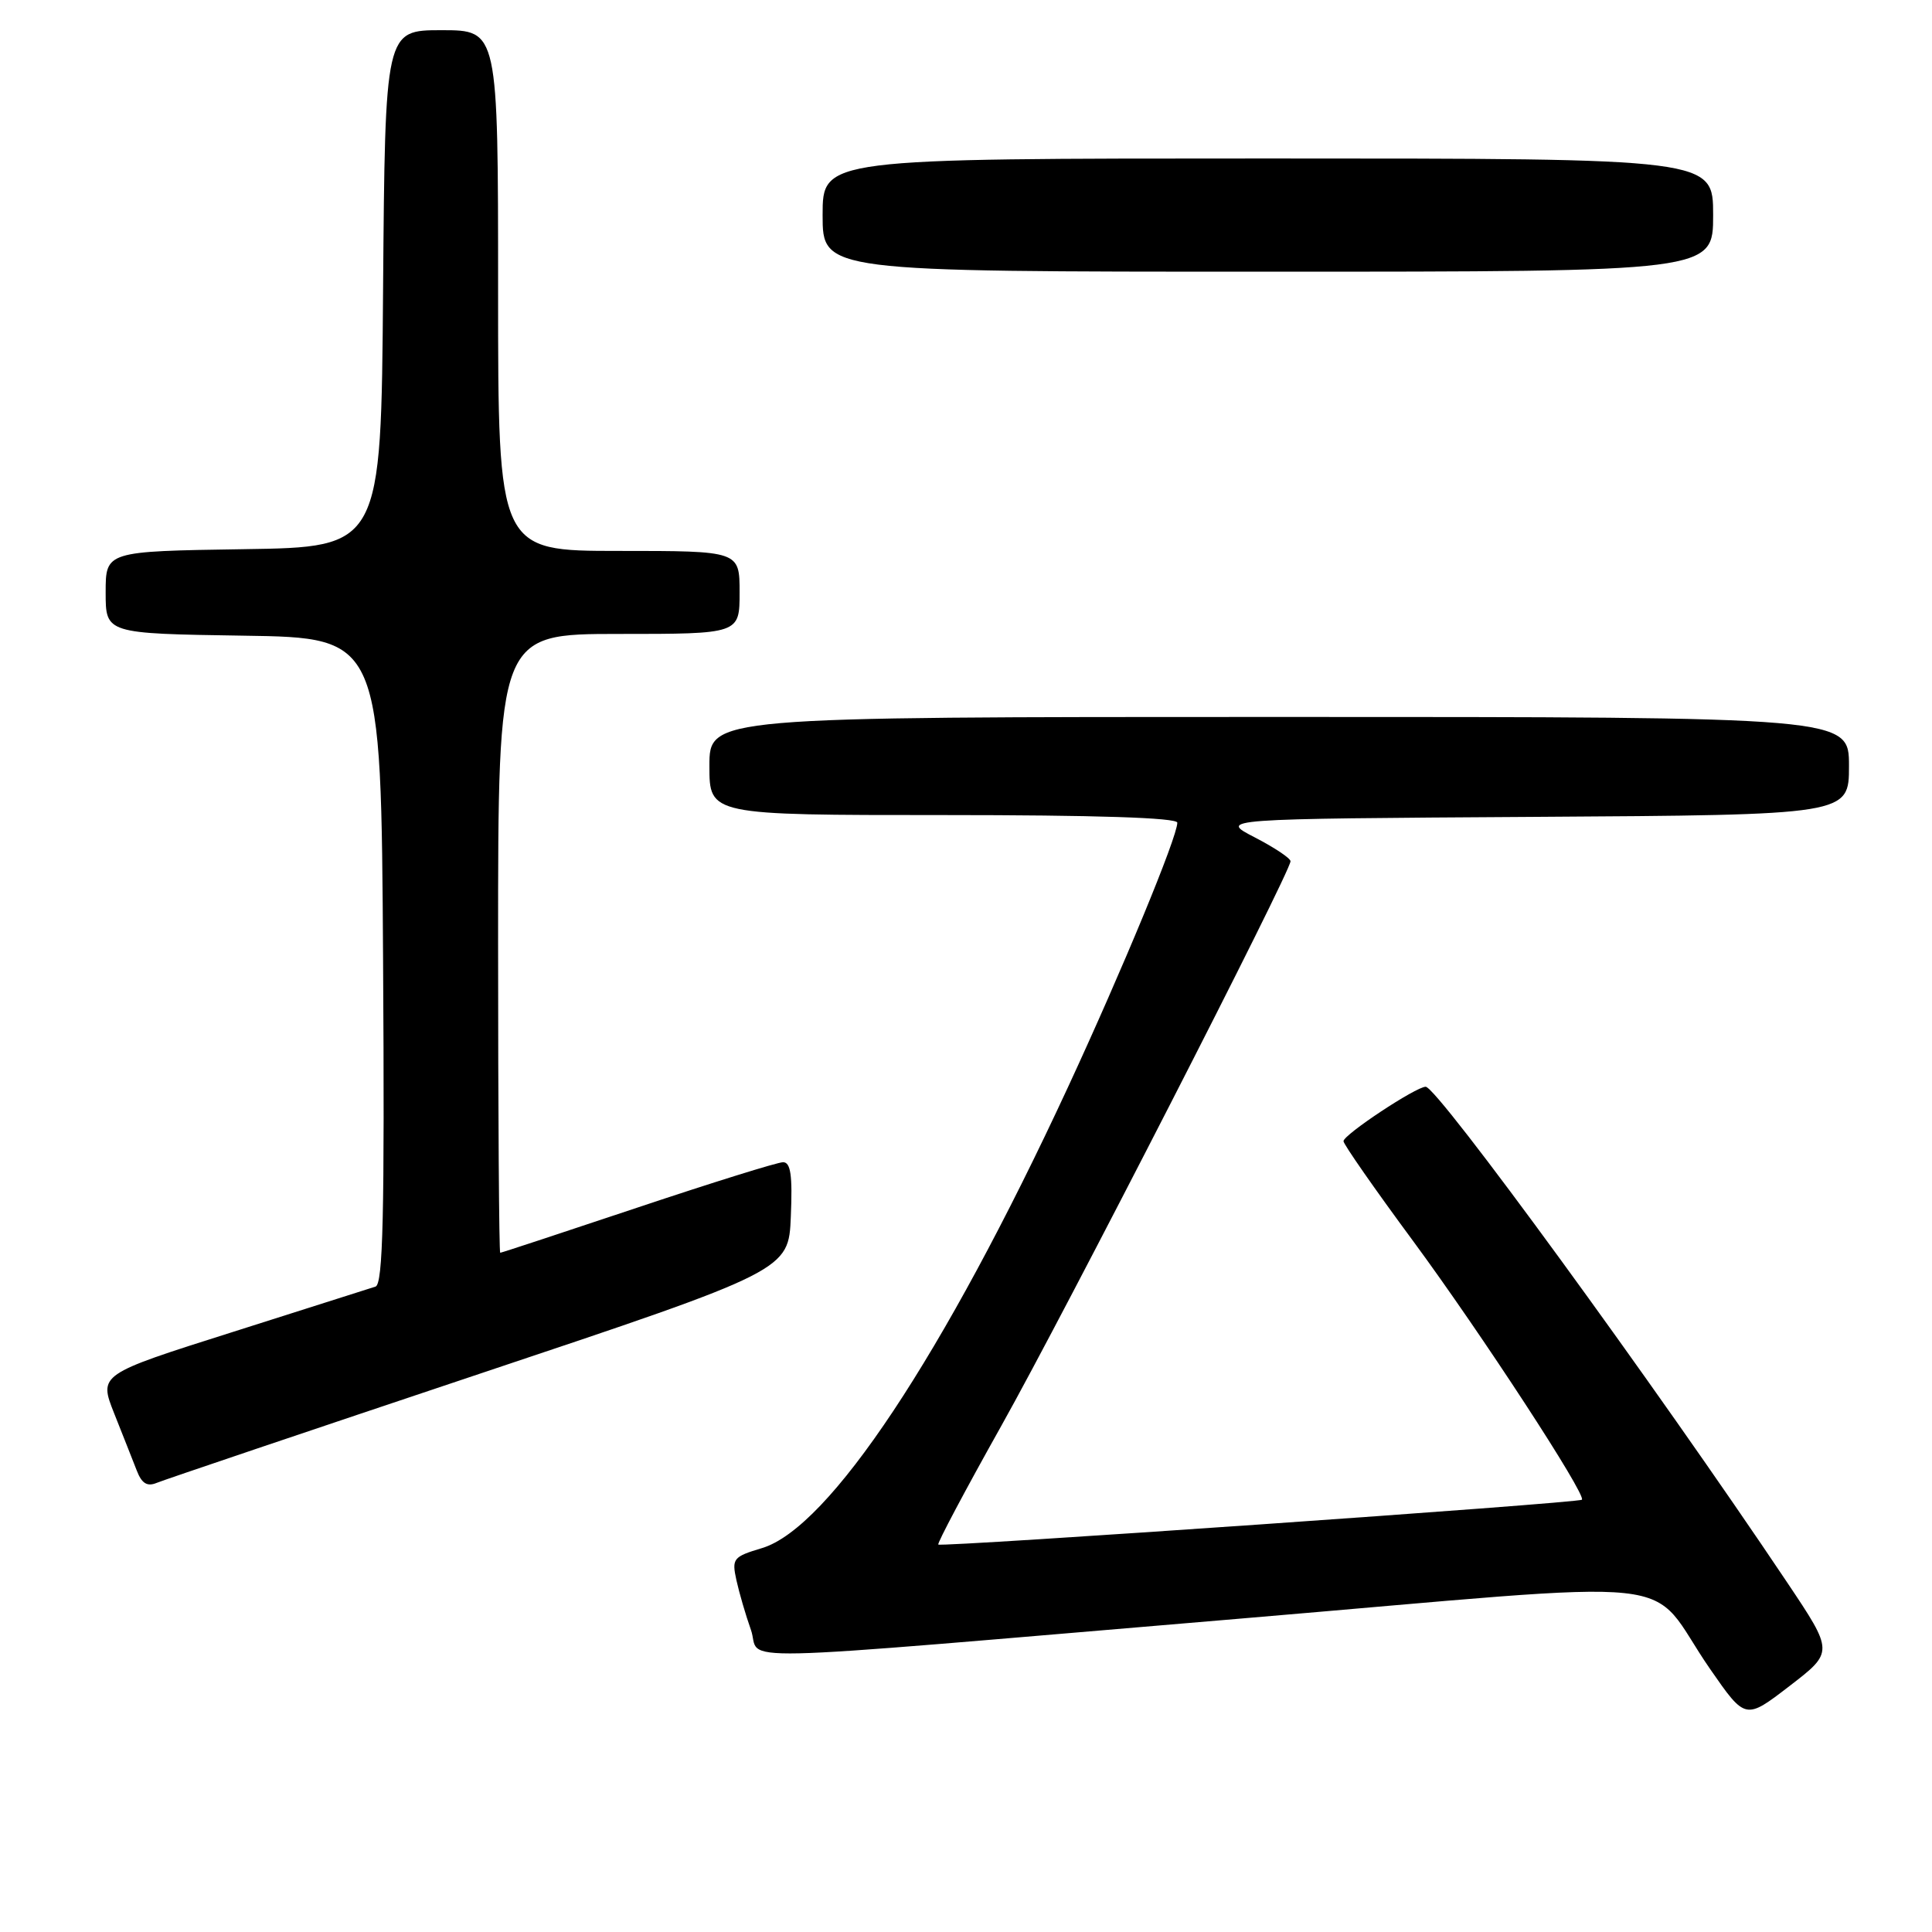 <?xml version="1.0" encoding="UTF-8" standalone="no"?>
<!DOCTYPE svg PUBLIC "-//W3C//DTD SVG 1.1//EN" "http://www.w3.org/Graphics/SVG/1.1/DTD/svg11.dtd" >
<svg xmlns="http://www.w3.org/2000/svg" xmlns:xlink="http://www.w3.org/1999/xlink" version="1.1" viewBox="0 0 256 256">
 <g >
 <path fill="currentColor"
d=" M 236.82 209.70 C 219.20 183.40 190.46 144.00 188.91 144.00 C 187.62 144.00 178.04 150.34 178.02 151.21 C 178.01 151.60 182.16 157.56 187.25 164.45 C 196.24 176.65 210.24 198.10 209.61 198.72 C 209.18 199.16 124.71 205.04 124.33 204.66 C 124.16 204.50 127.92 197.42 132.68 188.93 C 141.12 173.88 171.00 115.54 171.00 114.12 C 171.00 113.72 168.86 112.30 166.25 110.95 C 161.50 108.50 161.50 108.50 203.25 108.24 C 245.00 107.98 245.00 107.98 245.00 101.49 C 245.00 95.00 245.00 95.00 169.50 95.00 C 94.00 95.00 94.00 95.00 94.00 101.50 C 94.00 108.00 94.00 108.00 125.00 108.00 C 145.14 108.00 156.00 108.35 156.00 109.01 C 156.00 110.91 148.72 128.51 141.51 144.06 C 125.03 179.60 109.85 202.47 100.97 205.13 C 97.14 206.28 96.95 206.51 97.58 209.39 C 97.95 211.06 98.81 214.02 99.50 215.96 C 101.02 220.27 93.65 220.43 163.82 214.52 C 225.99 209.28 217.75 208.40 226.63 221.20 C 231.28 227.90 231.28 227.90 237.13 223.40 C 242.98 218.90 242.98 218.90 236.82 209.70 Z  M 63.50 182.05 C 104.50 168.34 104.50 168.34 104.79 161.17 C 105.02 155.74 104.77 154.00 103.76 154.00 C 103.03 154.00 94.37 156.70 84.50 160.00 C 74.63 163.30 66.44 166.00 66.28 166.00 C 66.13 166.00 66.00 147.55 66.00 125.00 C 66.00 84.00 66.00 84.00 82.00 84.00 C 98.00 84.00 98.00 84.00 98.00 78.50 C 98.00 73.00 98.00 73.00 82.00 73.00 C 66.00 73.00 66.00 73.00 66.00 38.50 C 66.00 4.00 66.00 4.00 58.51 4.00 C 51.03 4.00 51.03 4.00 50.76 38.25 C 50.50 72.50 50.50 72.50 32.25 72.77 C 14.00 73.05 14.00 73.05 14.00 78.50 C 14.00 83.95 14.00 83.95 32.25 84.23 C 50.50 84.50 50.50 84.50 50.76 127.28 C 50.97 160.99 50.75 170.14 49.76 170.48 C 49.07 170.71 40.53 173.42 30.79 176.51 C 13.08 182.12 13.08 182.12 15.14 187.31 C 16.28 190.16 17.61 193.56 18.12 194.85 C 18.78 196.57 19.50 197.01 20.76 196.49 C 21.72 196.09 40.95 189.60 63.50 182.05 Z  M 227.00 28.50 C 227.00 21.00 227.00 21.00 168.00 21.00 C 109.00 21.00 109.00 21.00 109.00 28.50 C 109.00 36.00 109.00 36.00 168.00 36.00 C 227.00 36.00 227.00 36.00 227.00 28.50 Z "/>
</g>
</svg>